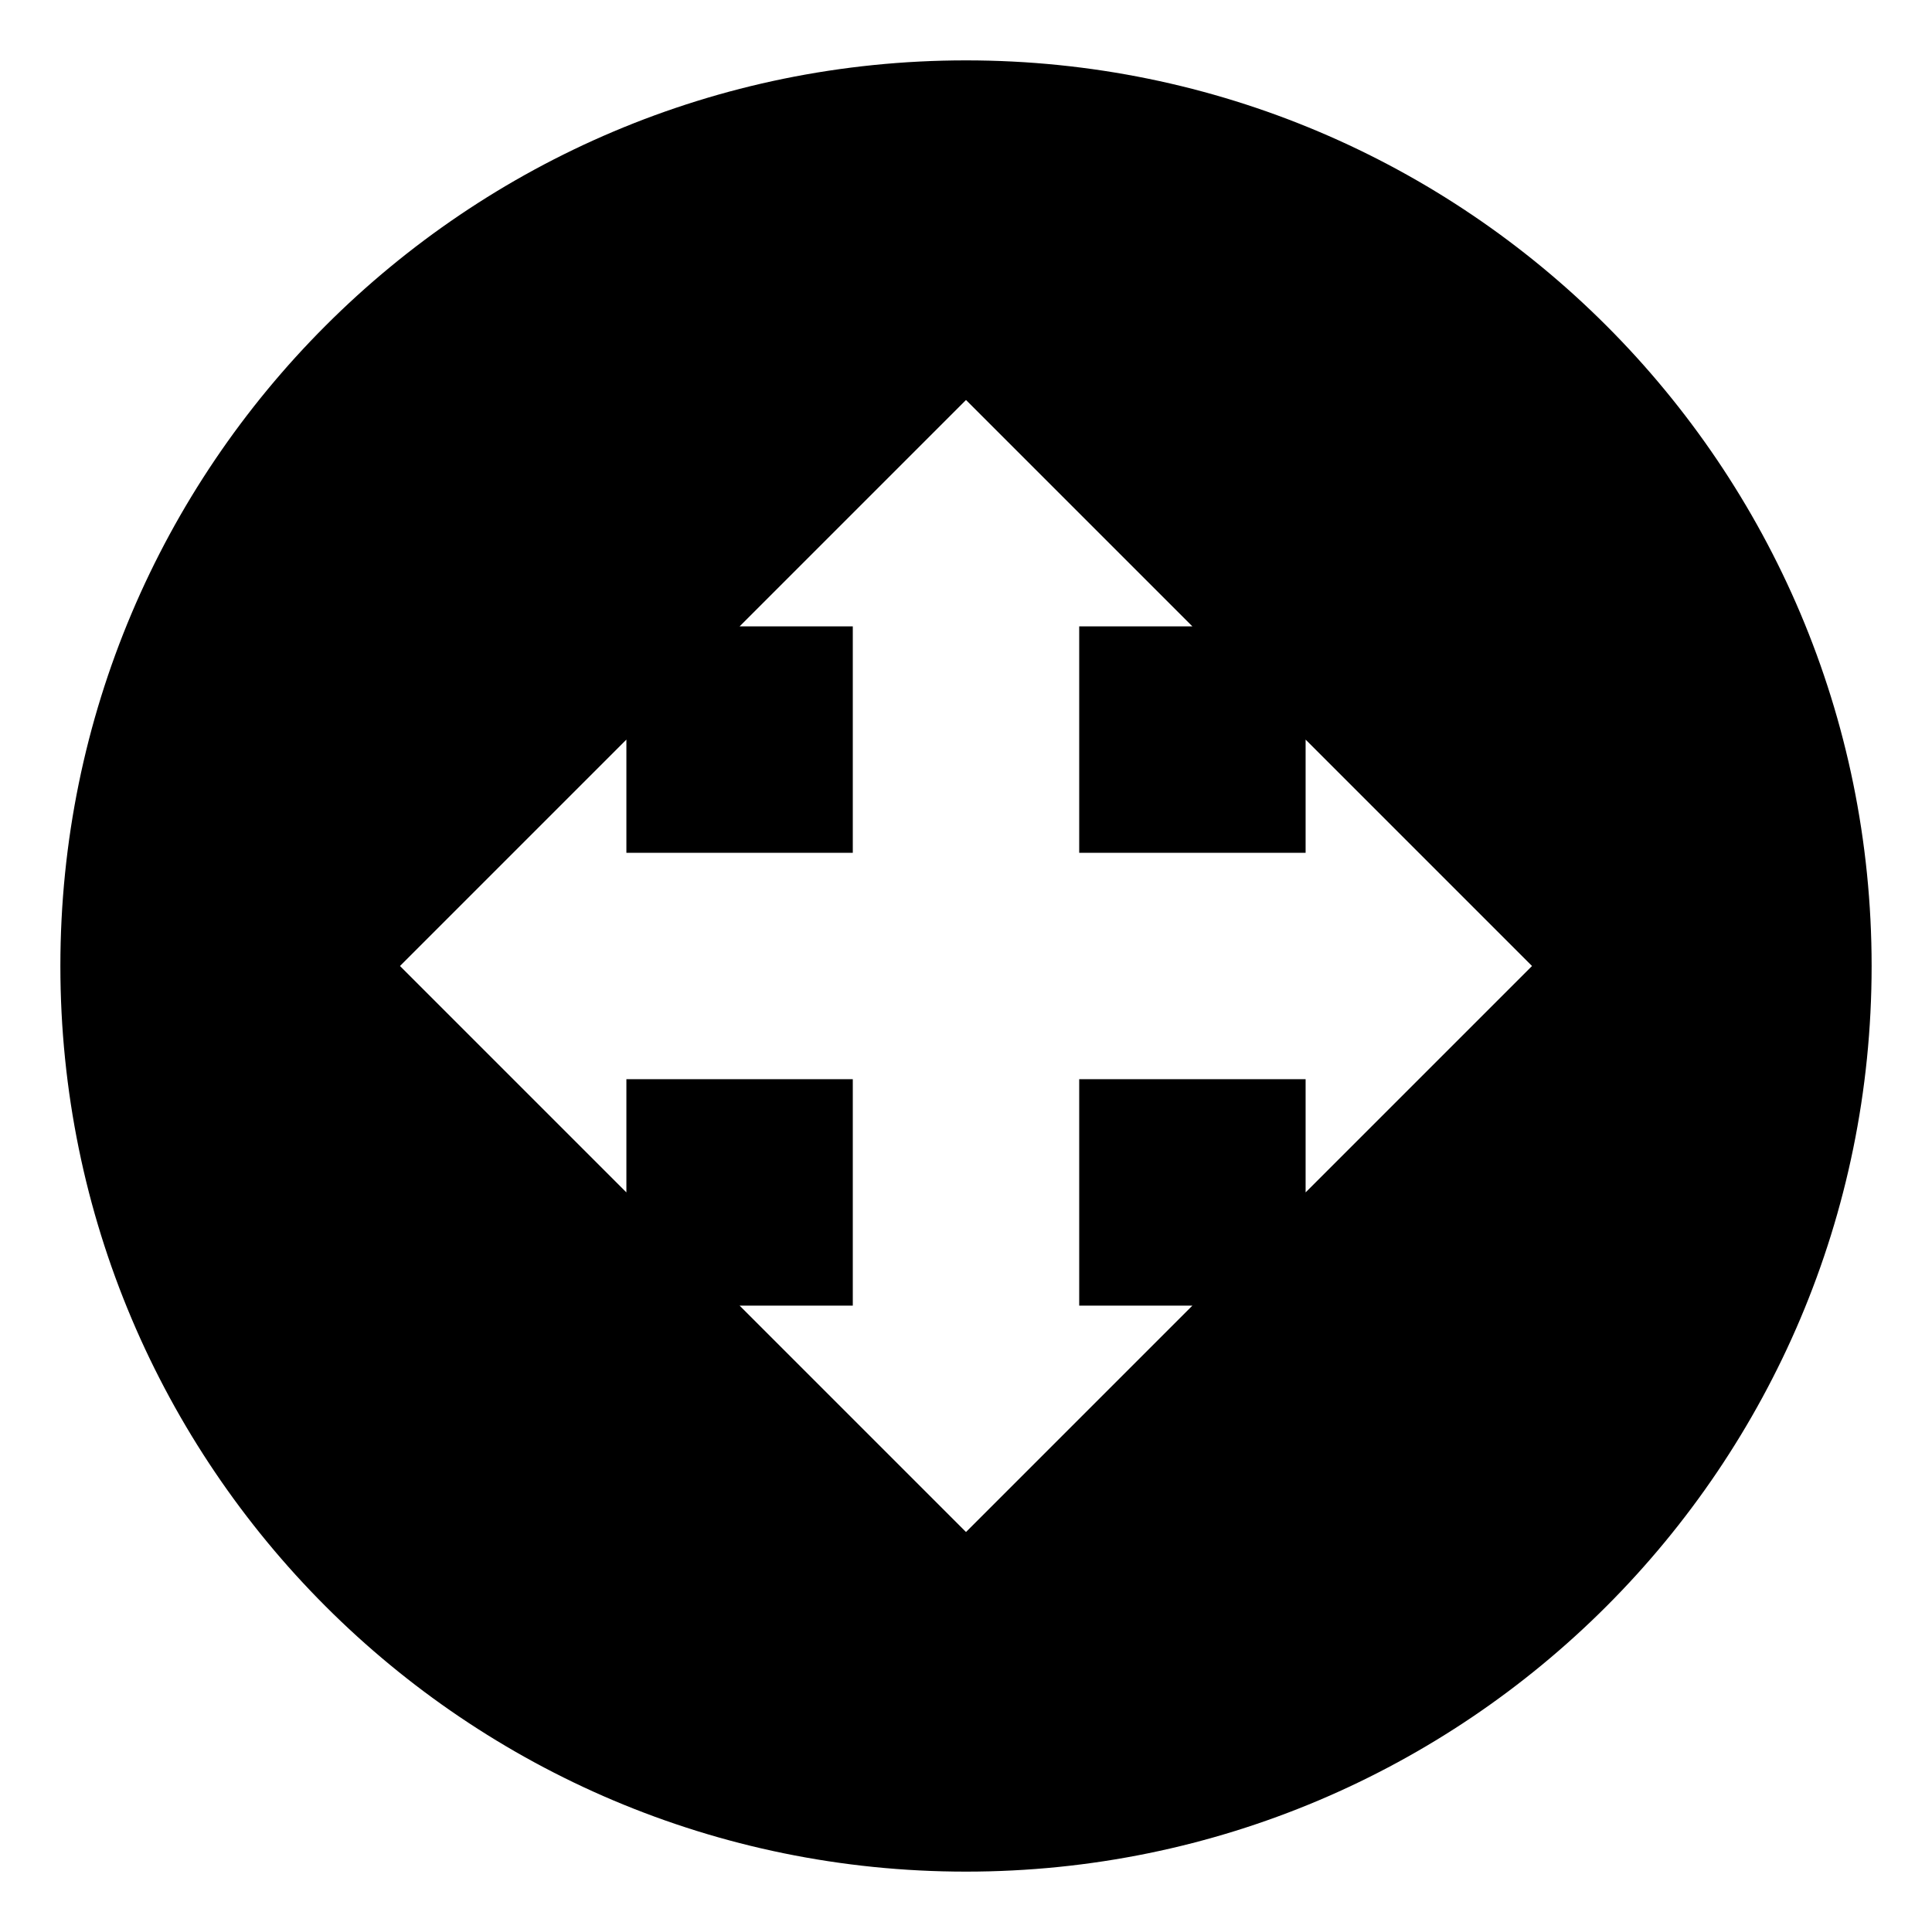 <?xml version="1.0" encoding="utf-8"?>
<!-- Generated by IcoMoon.io -->
<!DOCTYPE svg PUBLIC "-//W3C//DTD SVG 1.1//EN" "http://www.w3.org/Graphics/SVG/1.1/DTD/svg11.dtd">
<svg version="1.1" xmlns="http://www.w3.org/2000/svg" xmlns:xlink="http://www.w3.org/1999/xlink" width="32" height="32" viewBox="0 0 32 32">
<path d="M16 1c-8.284 0-15 6.716-15 15s6.716 15 15 15 15-6.716 15-15-6.716-15-15-15zM21.625 19.75v-1.875h-3.75v3.75h1.875l-3.75 3.75-3.75-3.75h1.875v-3.75h-3.75v1.875l-3.75-3.75 3.75-3.75v1.875h3.75v-3.75h-1.875l3.75-3.75 3.75 3.75h-1.875v3.75h3.75v-1.875l3.75 3.75-3.75 3.75z"></path>
</svg>
